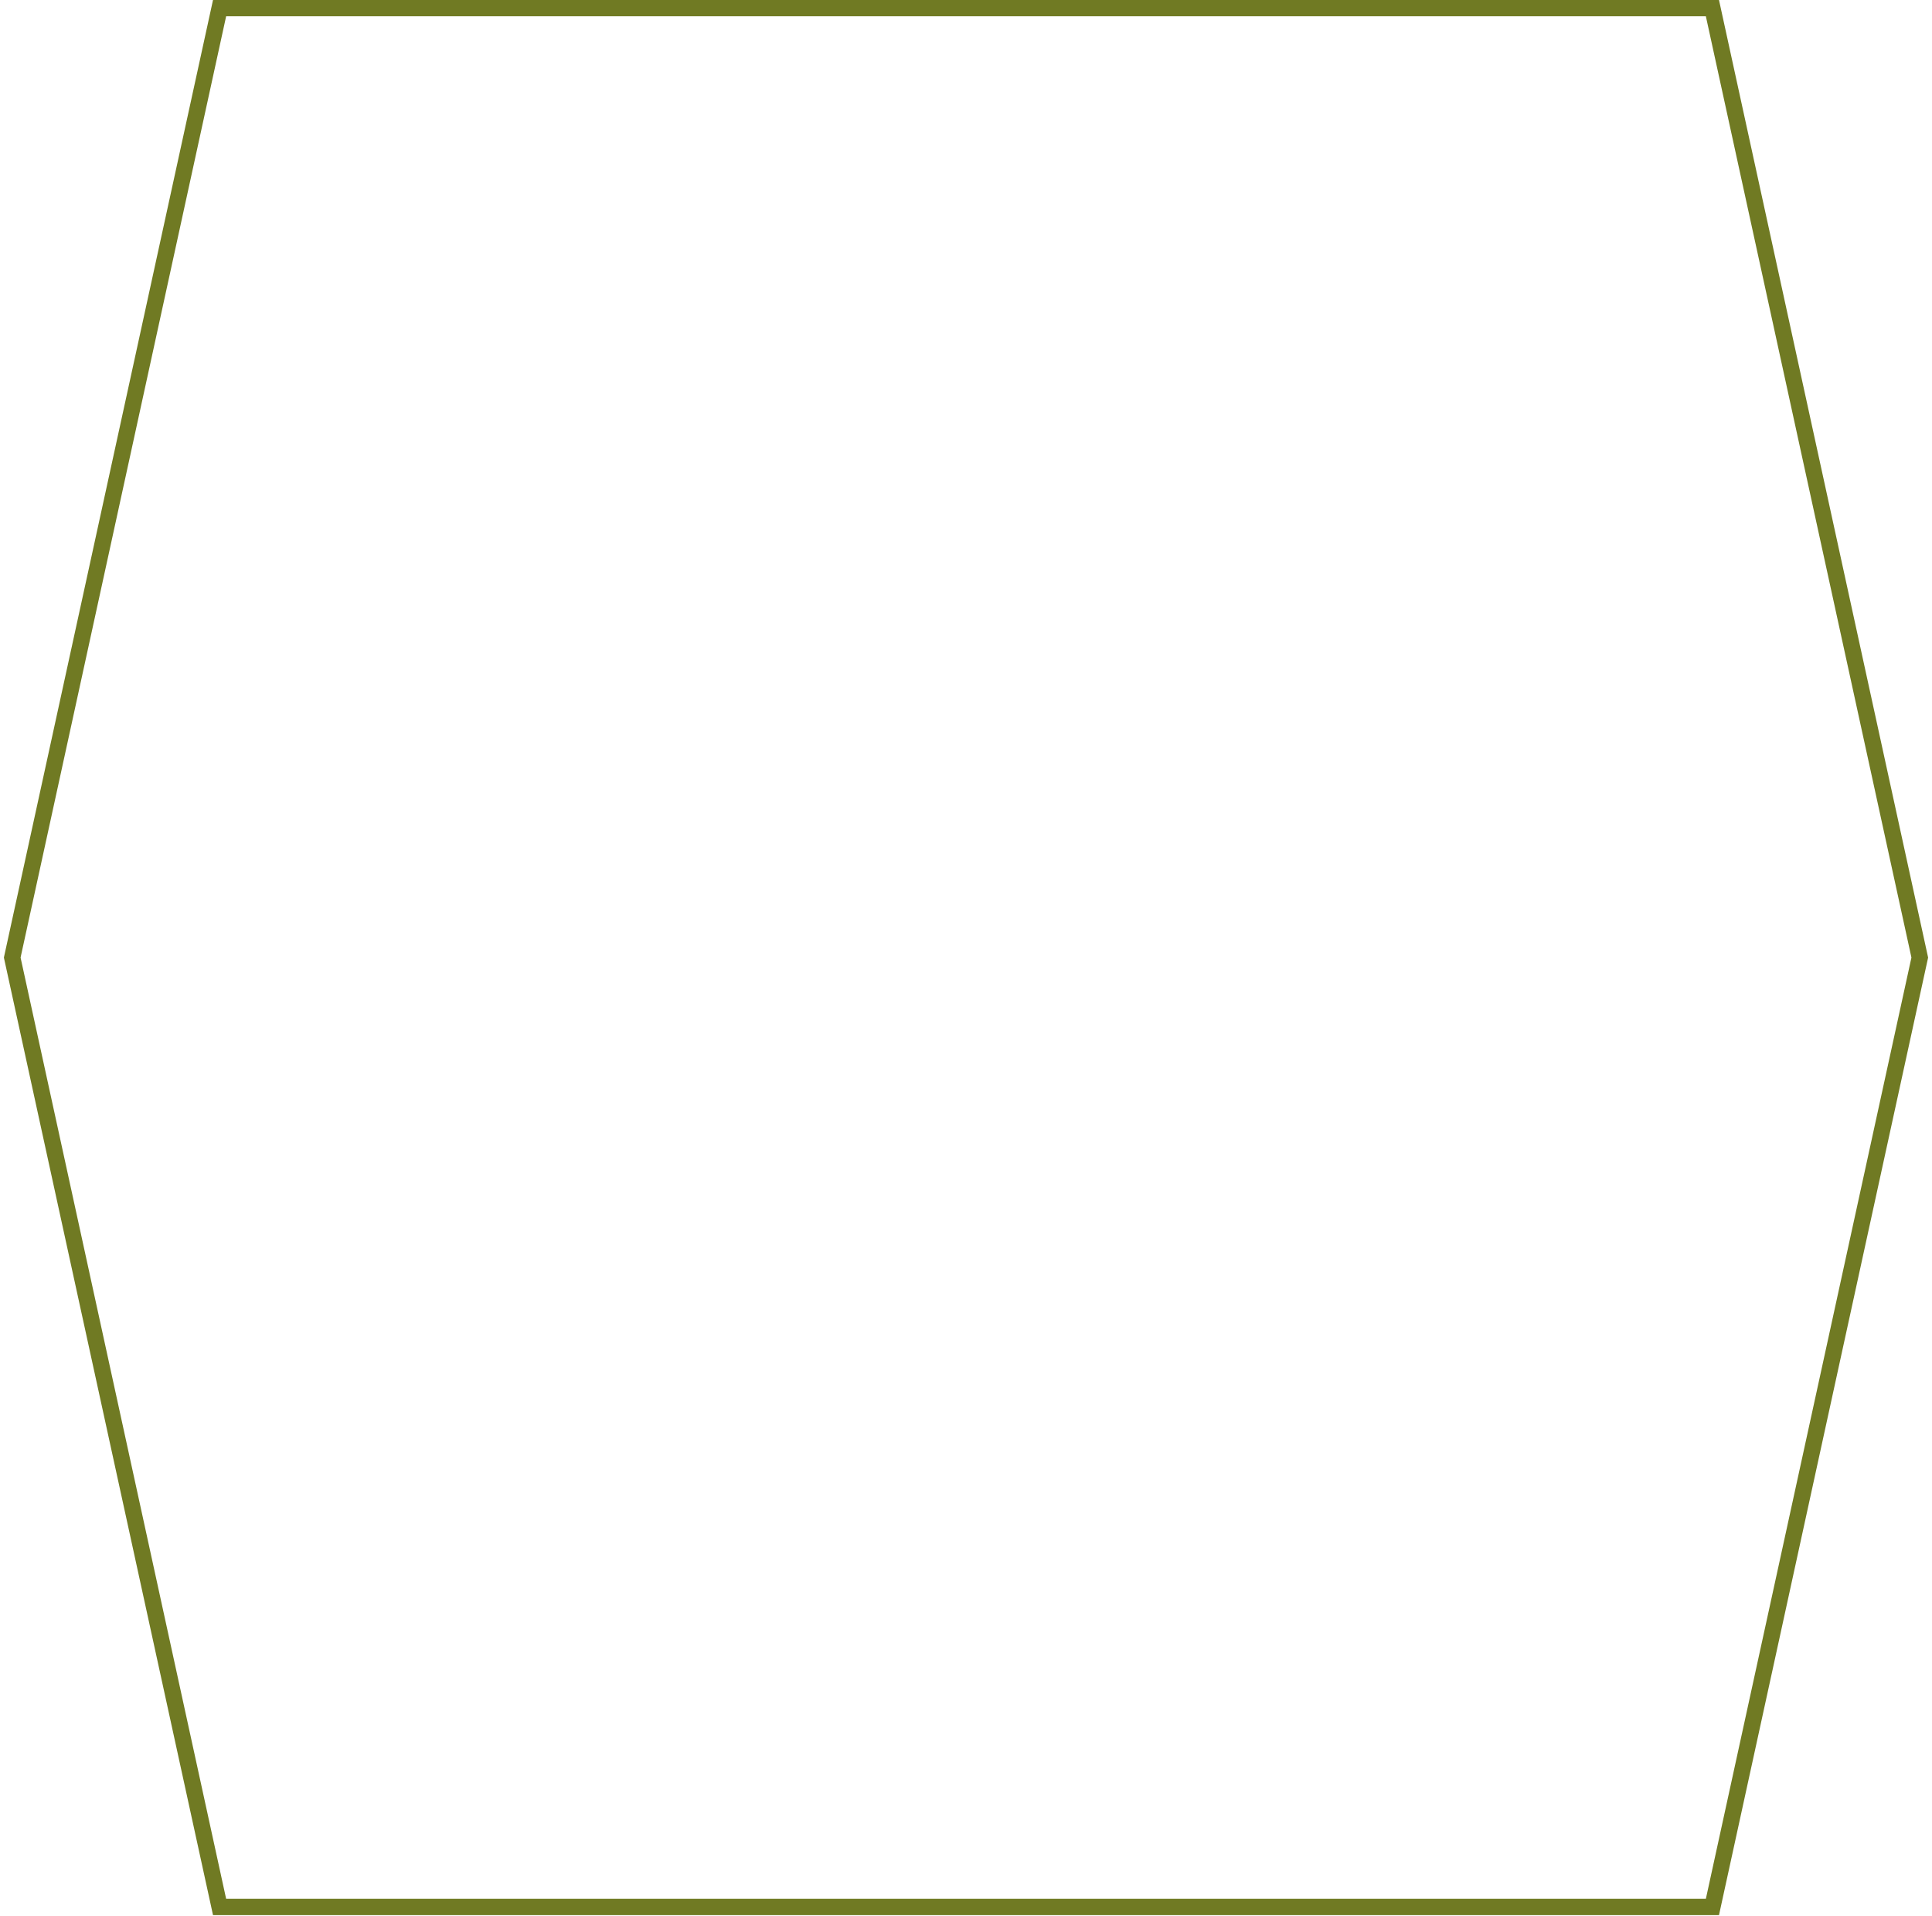 <?xml version="1.0" encoding="UTF-8"?>
<svg width="474px" height="470px" viewBox="0 0 474 470" version="1.1" xmlns="http://www.w3.org/2000/svg" xmlns:xlink="http://www.w3.org/1999/xlink">
    <!-- Generator: Sketch 49.3 (51167) - http://www.bohemiancoding.com/sketch -->
    <title>5</title>
    <desc>Created with Sketch.</desc>
    <defs></defs>
    <g id="Page-1" stroke="none" stroke-width="1" fill="none" fill-rule="evenodd">
        <path d="M53.87,2 L420.13,2 L471,234.9 L420.13,467.8 L53.87,467.8 L3,234.9 L53.87,2 Z" id="5" stroke="#707A23" stroke-width="4"></path>
    </g>
</svg>